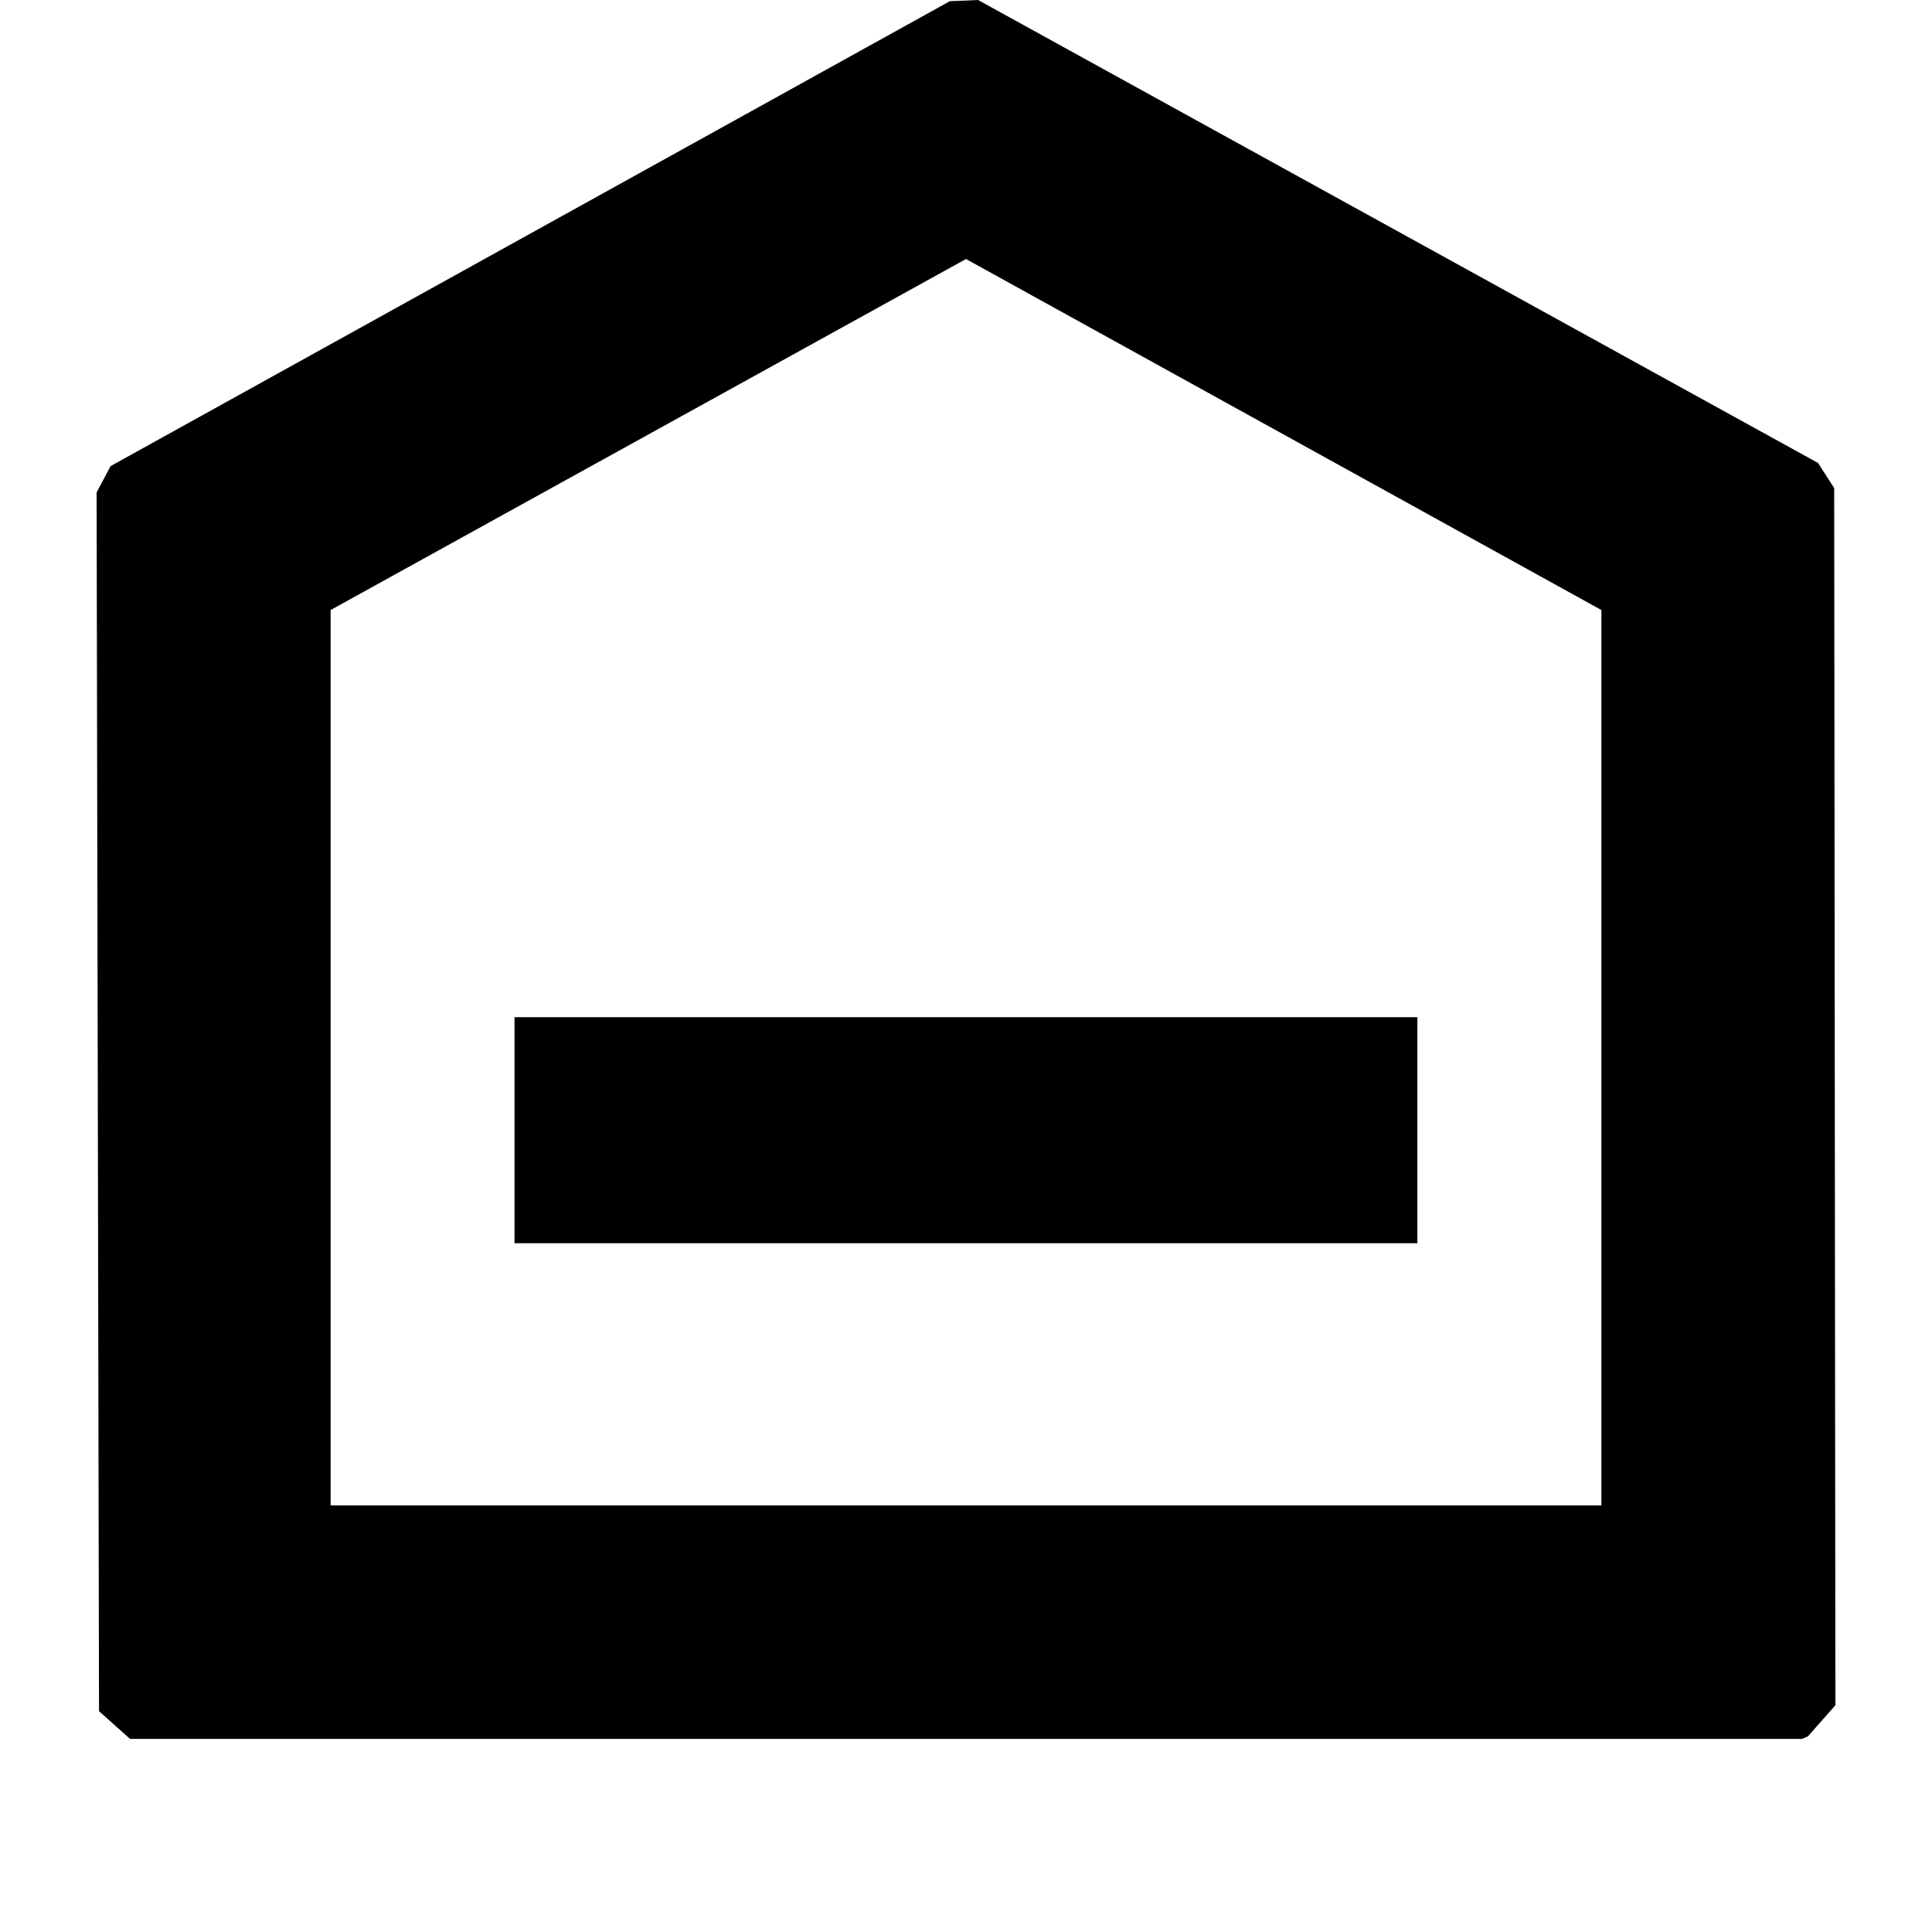 <?xml version="1.0" standalone="no"?><!DOCTYPE svg PUBLIC "-//W3C//DTD SVG 1.1//EN" "http://www.w3.org/Graphics/SVG/1.1/DTD/svg11.dtd"><svg class="icon" width="16px" height="16.00px" viewBox="0 0 1024 1024" version="1.1" xmlns="http://www.w3.org/2000/svg"><path  d="M518.4 0l-14.976 0.64-444.8 246.4-7.424 13.952 1.28 645.952 16.448 14.72h886.144l3.136-1.344 14.592-16.512-0.64-645.12-8.576-13.312L518.4 0zM175.232 323.328L512 137.28l336.768 186.048v474.56H175.232V323.328zM272.704 658.944h478.528V539.136H272.704z" /></svg>
